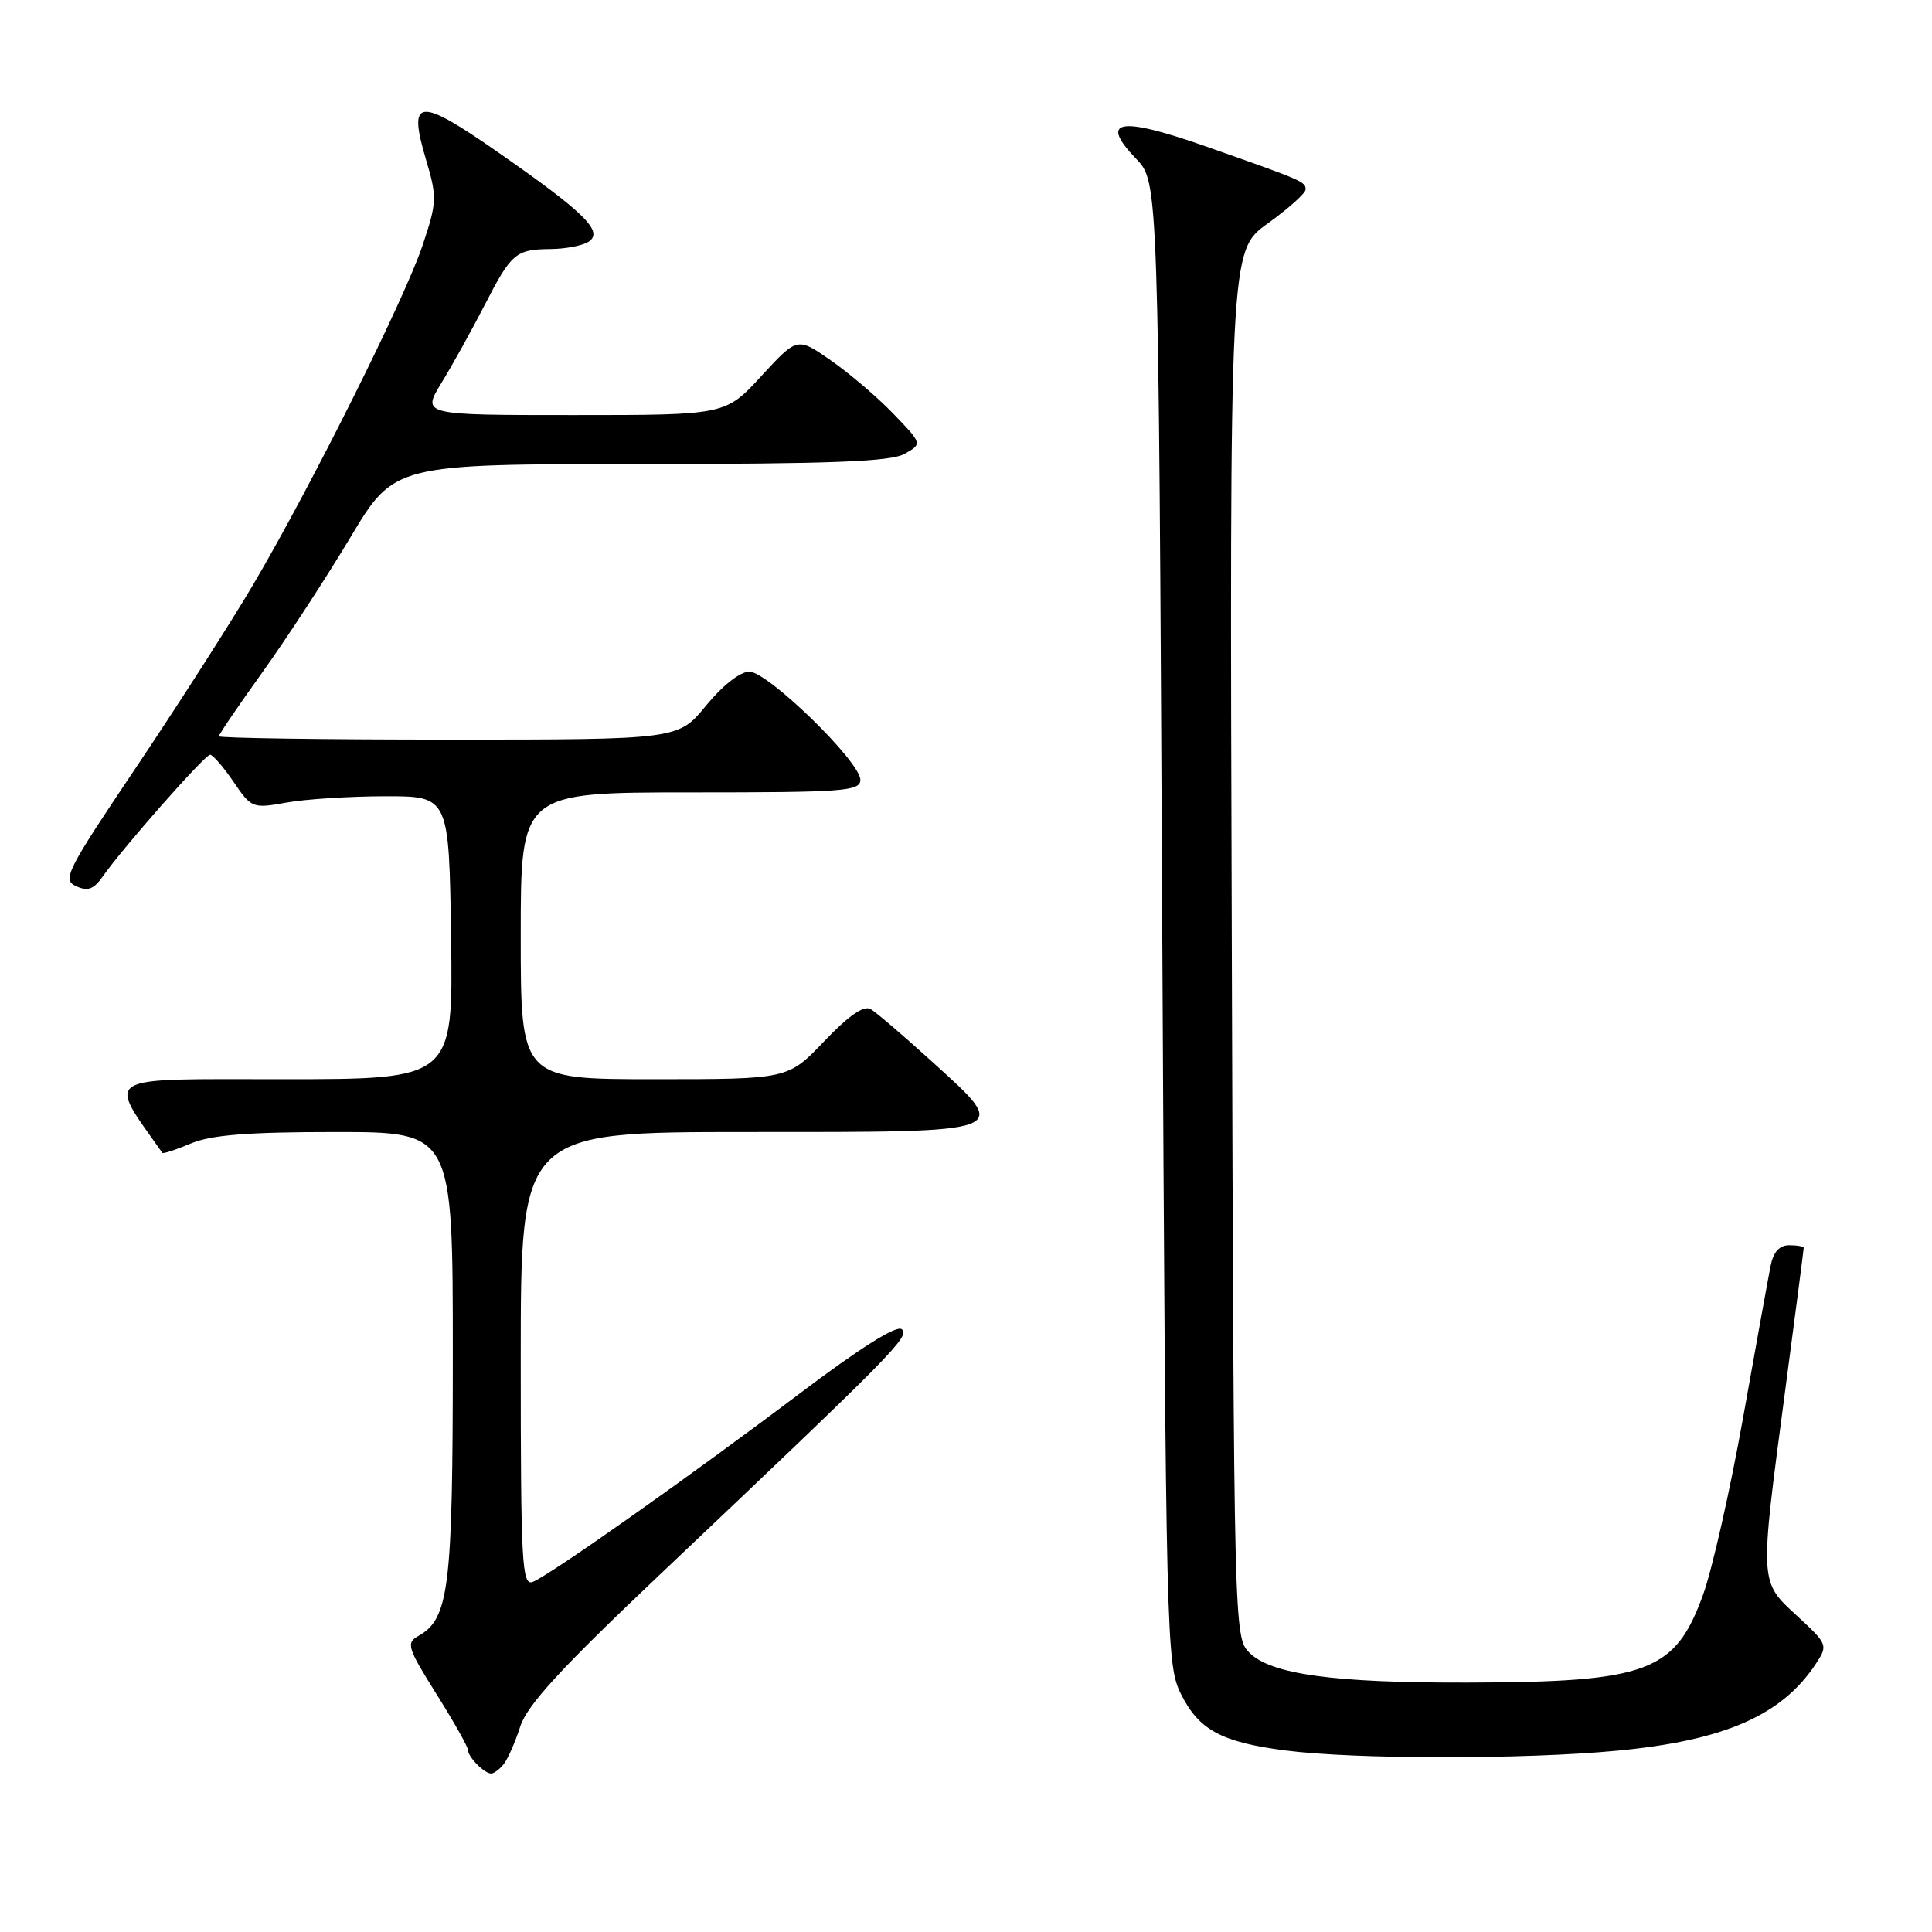 <?xml version="1.0" encoding="UTF-8" standalone="no"?>
<!DOCTYPE svg PUBLIC "-//W3C//DTD SVG 1.1//EN" "http://www.w3.org/Graphics/SVG/1.1/DTD/svg11.dtd" >
<svg xmlns="http://www.w3.org/2000/svg" xmlns:xlink="http://www.w3.org/1999/xlink" version="1.1" viewBox="0 0 256 256">
 <g >
 <path fill="currentColor"
d=" M 66.75 233.75 C 67.29 233.06 68.28 230.82 68.94 228.76 C 69.86 225.93 74.28 221.11 87.31 208.76 C 118.57 179.14 120.54 177.14 119.50 176.14 C 118.85 175.53 114.06 178.54 106.00 184.62 C 91.26 195.74 72.83 208.74 70.59 209.61 C 69.16 210.15 69.00 207.18 69.00 180.11 C 69.00 150.00 69.00 150.00 99.03 150.00 C 134.61 150.00 134.02 150.23 123.49 140.66 C 119.76 137.27 116.10 134.14 115.37 133.71 C 114.47 133.18 112.47 134.55 109.22 137.96 C 104.42 143.00 104.42 143.00 86.71 143.00 C 69.00 143.00 69.00 143.00 69.00 124.00 C 69.00 105.00 69.00 105.00 91.50 105.00 C 111.83 105.00 114.00 104.84 114.00 103.33 C 114.00 100.93 101.75 89.00 99.29 89.00 C 98.07 89.00 95.74 90.83 93.55 93.50 C 89.87 98.00 89.87 98.00 59.43 98.00 C 42.69 98.00 29.00 97.80 29.00 97.56 C 29.00 97.32 31.62 93.47 34.82 89.01 C 38.02 84.54 43.25 76.52 46.44 71.19 C 52.24 61.50 52.24 61.50 84.87 61.49 C 110.16 61.48 118.03 61.17 119.86 60.14 C 122.22 58.81 122.22 58.81 118.36 54.81 C 116.24 52.61 112.51 49.43 110.07 47.74 C 105.64 44.66 105.64 44.66 100.88 49.83 C 96.13 55.00 96.13 55.00 76.01 55.00 C 55.89 55.00 55.89 55.00 58.49 50.75 C 59.92 48.41 62.48 43.80 64.18 40.50 C 67.76 33.52 68.33 33.04 73.00 33.00 C 74.92 32.98 77.16 32.55 77.96 32.05 C 80.05 30.72 77.56 28.24 66.17 20.30 C 55.42 12.80 54.01 12.92 56.43 21.09 C 57.93 26.14 57.91 26.76 56.01 32.47 C 53.66 39.52 41.28 64.33 33.58 77.41 C 30.63 82.42 23.68 93.27 18.15 101.51 C 8.82 115.39 8.22 116.57 10.07 117.42 C 11.64 118.14 12.41 117.85 13.63 116.12 C 16.32 112.28 27.15 100.00 27.84 100.01 C 28.20 100.01 29.60 101.62 30.94 103.59 C 33.32 107.09 33.47 107.15 37.94 106.35 C 40.45 105.89 46.33 105.52 51.00 105.51 C 59.50 105.50 59.50 105.50 59.77 124.25 C 60.04 143.00 60.04 143.00 37.47 143.00 C 13.02 143.00 14.17 142.30 21.51 152.76 C 21.61 152.91 23.32 152.35 25.31 151.51 C 28.02 150.38 32.86 150.00 44.47 150.00 C 60.00 150.00 60.00 150.00 60.00 179.53 C 60.00 210.52 59.51 214.50 55.41 216.79 C 53.79 217.70 54.00 218.36 57.82 224.45 C 60.12 228.12 62.00 231.45 62.00 231.86 C 62.00 232.79 64.17 235.00 65.08 235.00 C 65.45 235.00 66.20 234.44 66.75 233.75 Z  M 214.35 231.97 C 228.54 230.62 236.15 227.28 240.65 220.40 C 242.23 218.00 242.16 217.84 238.13 214.12 C 233.11 209.49 233.14 209.99 236.50 184.60 C 237.88 174.20 239.00 165.54 239.00 165.35 C 239.00 165.16 238.14 165.00 237.08 165.00 C 235.78 165.00 234.98 165.89 234.61 167.75 C 234.31 169.26 232.67 178.30 230.97 187.84 C 229.27 197.37 226.89 207.90 225.69 211.24 C 221.97 221.55 218.41 222.89 194.50 222.95 C 176.74 223.00 168.41 221.86 165.55 218.99 C 163.52 216.96 163.50 216.13 163.22 125.09 C 162.93 33.24 162.93 33.24 167.97 29.62 C 170.73 27.63 173.00 25.60 173.00 25.11 C 173.00 24.07 172.67 23.93 159.61 19.34 C 148.28 15.37 145.59 15.88 150.56 21.06 C 153.50 24.13 153.50 24.13 154.00 122.32 C 154.49 217.97 154.55 220.60 156.50 224.50 C 158.87 229.23 161.84 230.84 170.27 231.94 C 179.45 233.13 201.94 233.15 214.35 231.97 Z "/>
</g>
</svg>